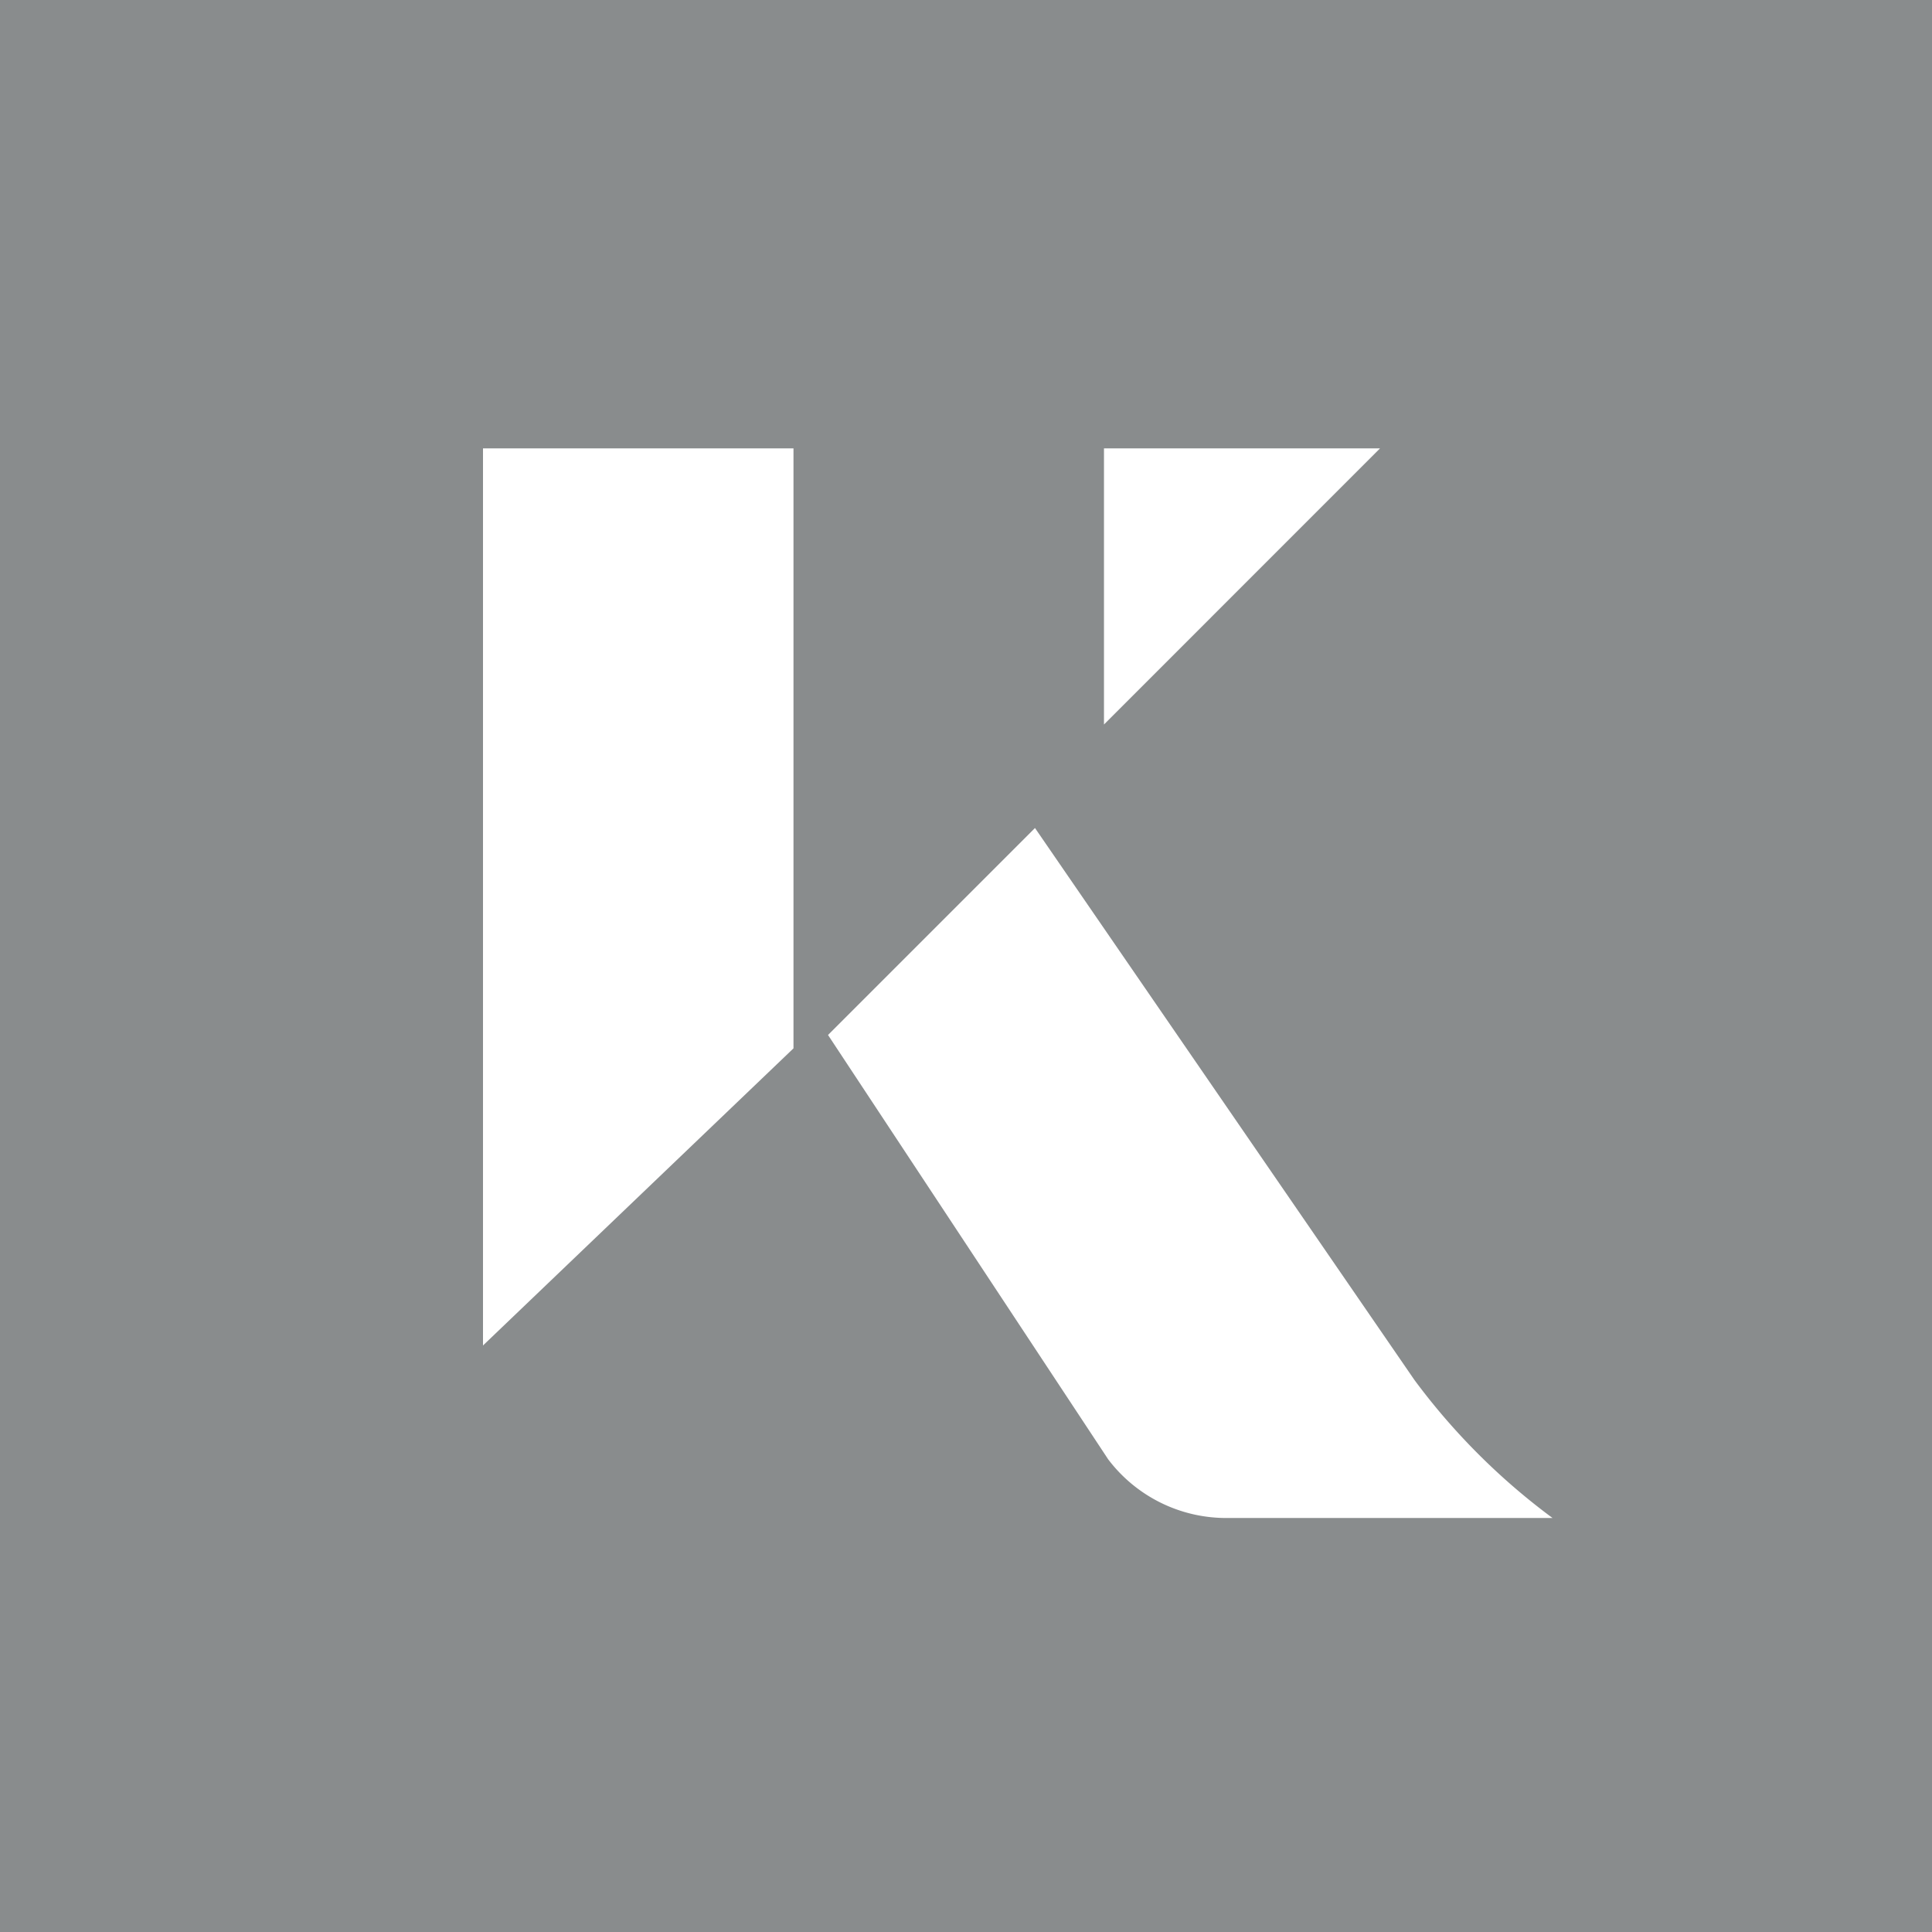 <svg xmlns="http://www.w3.org/2000/svg" width="24" height="24" fill="none" viewBox="0 0 24 24"><rect x="0" y="0" width="24" height="24" fill="#333333" stroke="none"/><g clip-path="url(#a)"><path fill="#898C8D" d="M0 0h24v24H0z"/><path fill="#fff" d="m12.857 10.286-2.571 2.571 3.48 5.271a1.84 1.84 0 0 0 1.491.729h4.029a8.2 8.2 0 0 1-1.715-1.714zM6 5.57h3.857v7.453L6 16.714zm7.714 0h3.429L13.714 9z"/></g><defs><clipPath id="a"><path fill="#fff" d="M0 0h24v24H0z"/></clipPath></defs></svg>